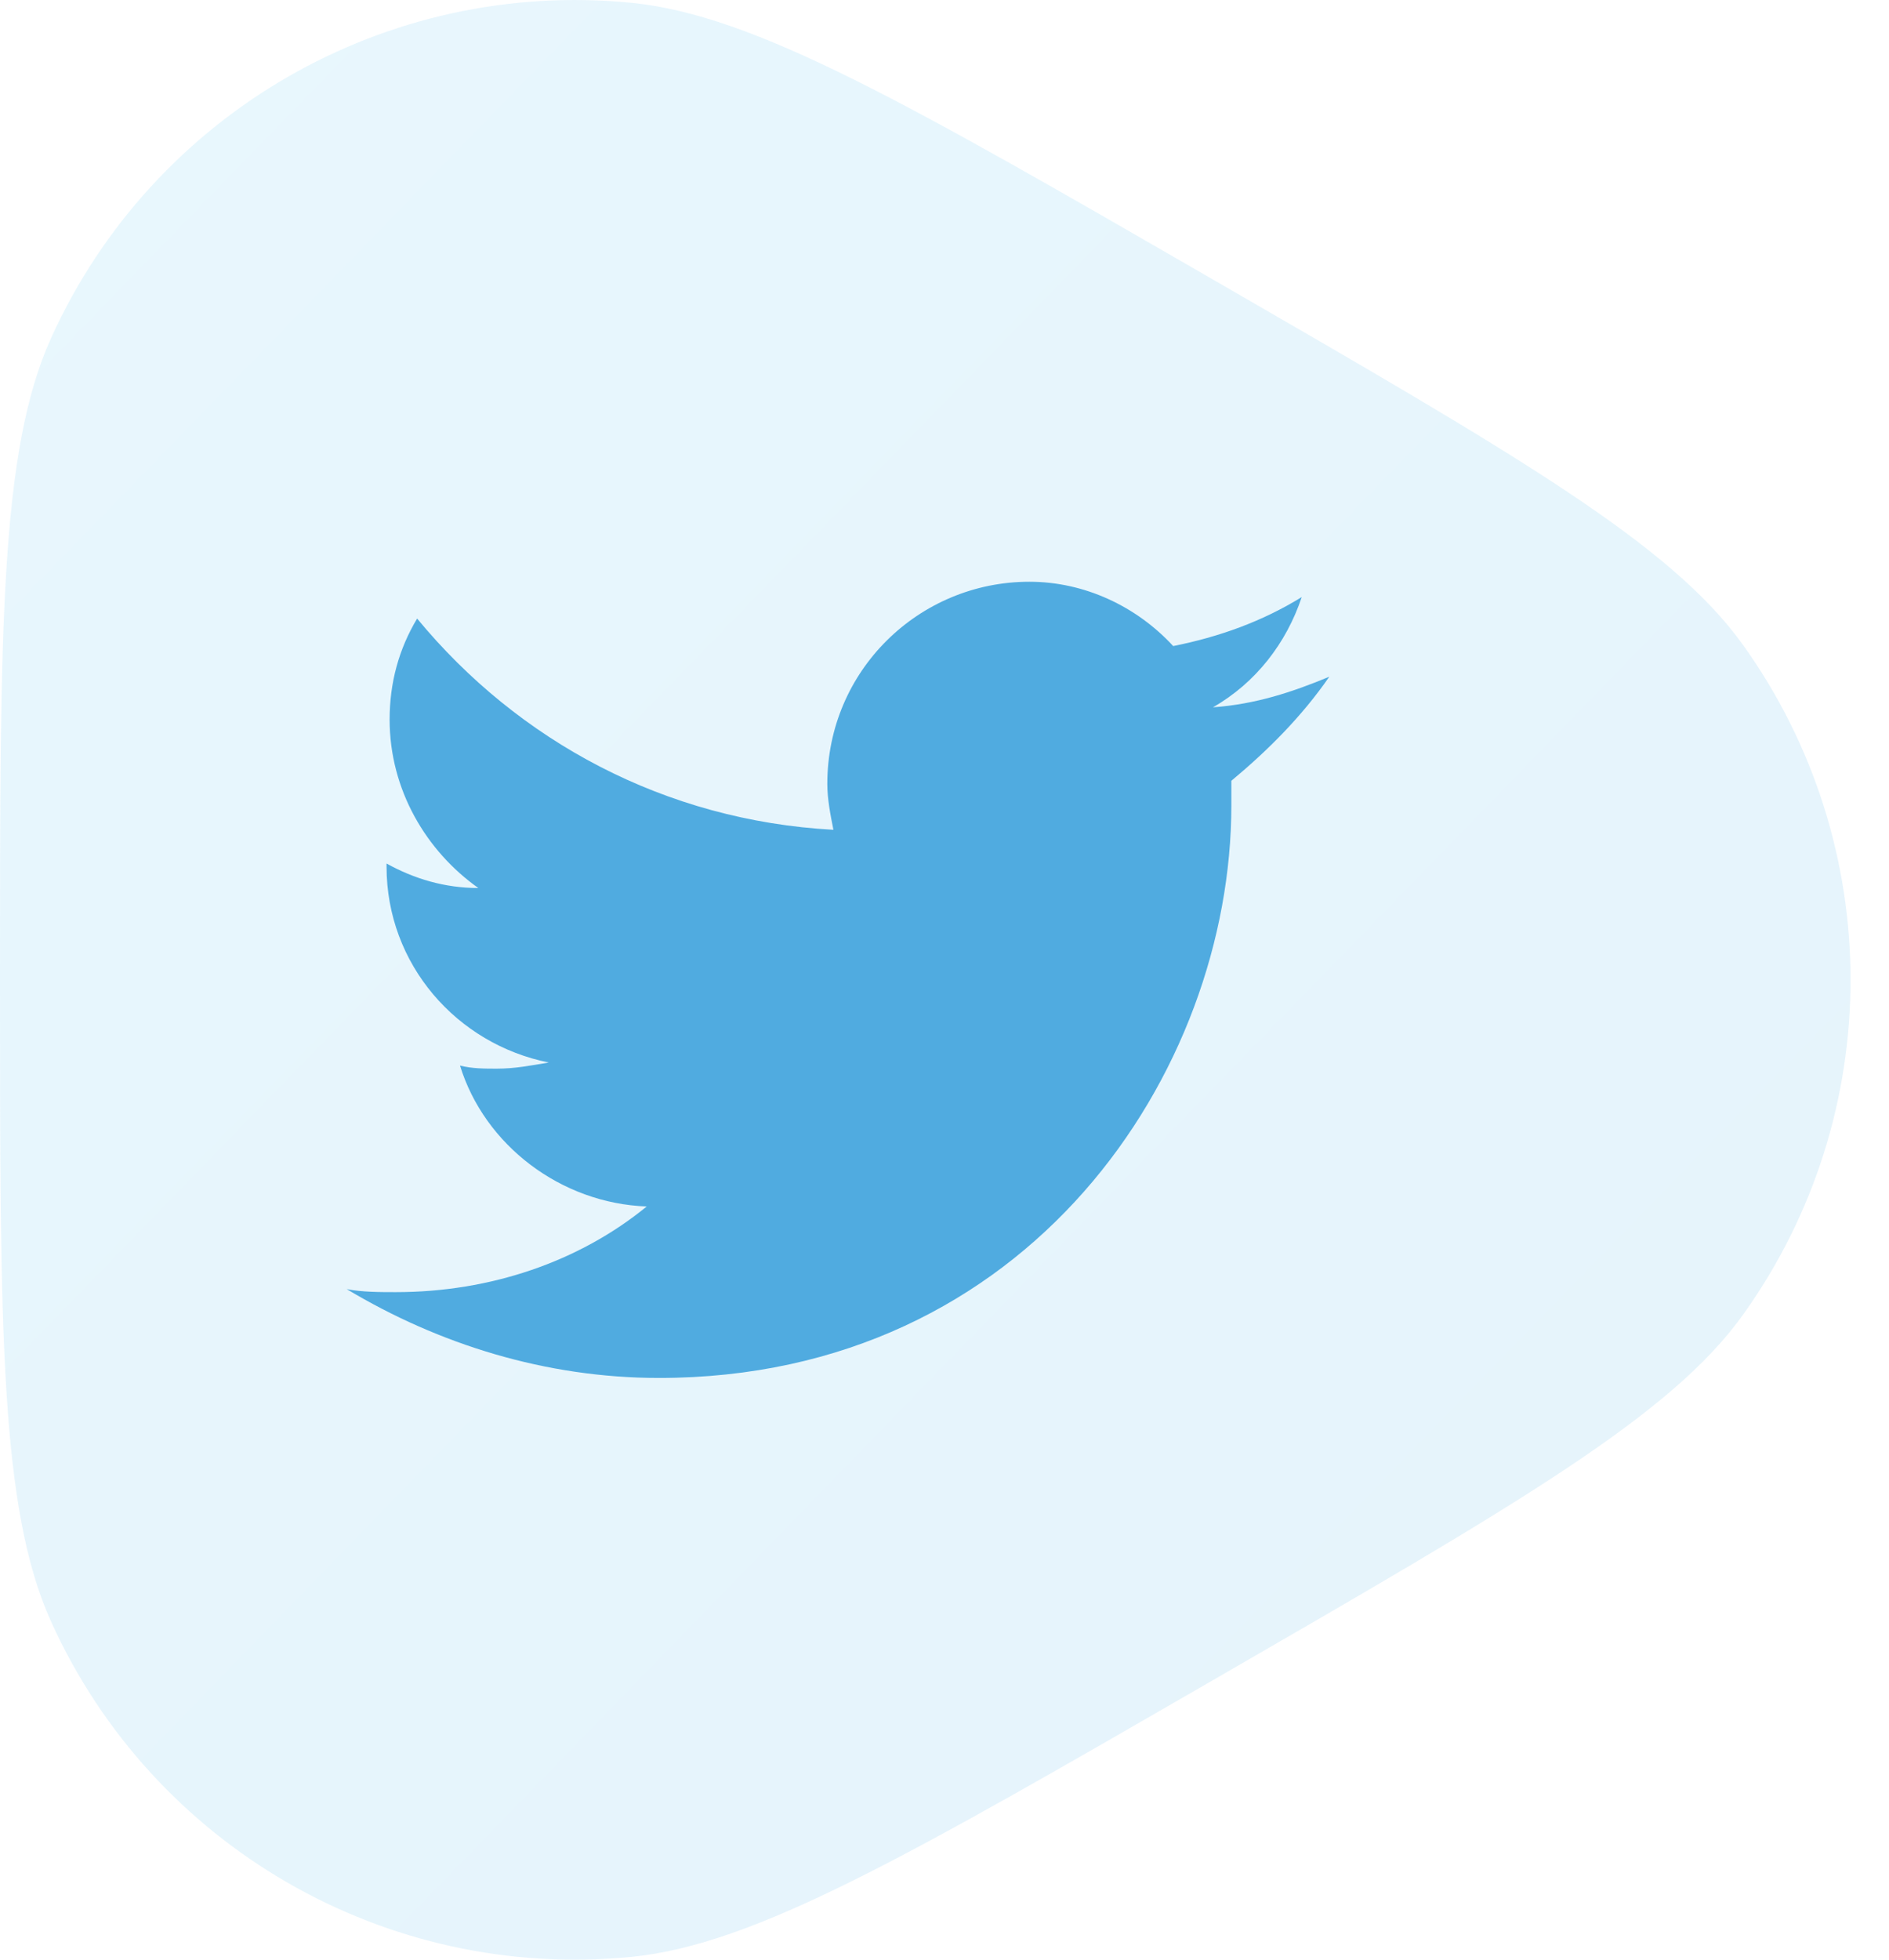 <?xml version="1.0" encoding="UTF-8"?>
<svg width="27px" height="28px" viewBox="0 0 27 28" version="1.1" xmlns="http://www.w3.org/2000/svg" xmlns:xlink="http://www.w3.org/1999/xlink">
    <!-- Generator: Sketch 55 (78076) - https://sketchapp.com -->
    <title>ui-social-twitter</title>
    <desc>Created with Sketch.</desc>
    <defs>
        <linearGradient x1="19.639%" y1="2.02499917e-06%" x2="107.07%" y2="88.312%" id="linearGradient-1">
            <stop stop-color="#62C5F1" offset="0%"></stop>
            <stop stop-color="#50ADE2" offset="100%"></stop>
        </linearGradient>
    </defs>
    <g id="Page-1" stroke="none" stroke-width="1" fill="none" fill-rule="evenodd">
        <g id="ui-social-twitter" fill-rule="nonzero">
            <path d="M17.334,3.992 C21.697,6.511 23.878,7.771 24.912,9.213 C26.963,12.075 26.963,15.925 24.912,18.787 C23.878,20.229 21.697,21.489 17.334,24.008 C12.971,26.527 10.789,27.786 9.023,27.96 C5.519,28.305 2.185,26.38 0.732,23.174 C-3.12924e-07,21.557 -2.19978e-07,19.038 2.41390907e-10,14 C2.20461e-07,8.962 3.12924e-07,6.443 0.732,4.826 C2.185,1.62 5.519,-0.305 9.023,0.04 C10.789,0.214 12.971,1.473 17.334,3.992 Z" id="Path" fill="url(#linearGradient-1)" opacity="0.15"></path>
            <path d="M19,9.669 C18.475,9.887 17.95,10.062 17.337,10.106 C17.95,9.756 18.387,9.188 18.606,8.531 C18.038,8.881 17.425,9.1 16.769,9.231 C16.244,8.662 15.5,8.312 14.713,8.312 C13.137,8.312 11.825,9.581 11.825,11.2 C11.825,11.419 11.869,11.637 11.912,11.856 C9.506,11.725 7.406,10.588 5.962,8.838 C5.7,9.275 5.569,9.756 5.569,10.281 C5.569,11.287 6.094,12.162 6.837,12.688 C6.356,12.688 5.919,12.556 5.525,12.338 L5.525,12.381 C5.525,13.781 6.531,14.919 7.844,15.181 C7.581,15.225 7.362,15.269 7.1,15.269 C6.925,15.269 6.75,15.269 6.575,15.225 C6.925,16.363 8.019,17.194 9.244,17.238 C8.281,18.025 7.012,18.462 5.656,18.462 C5.437,18.462 5.175,18.462 4.956,18.419 C6.269,19.206 7.8,19.688 9.419,19.688 C14.713,19.688 17.6,15.312 17.6,11.506 C17.6,11.375 17.6,11.244 17.6,11.156 C18.125,10.719 18.606,10.238 19,9.669 Z" id="Path" fill="#50ABE0"></path>
        </g>
    </g>
</svg>
